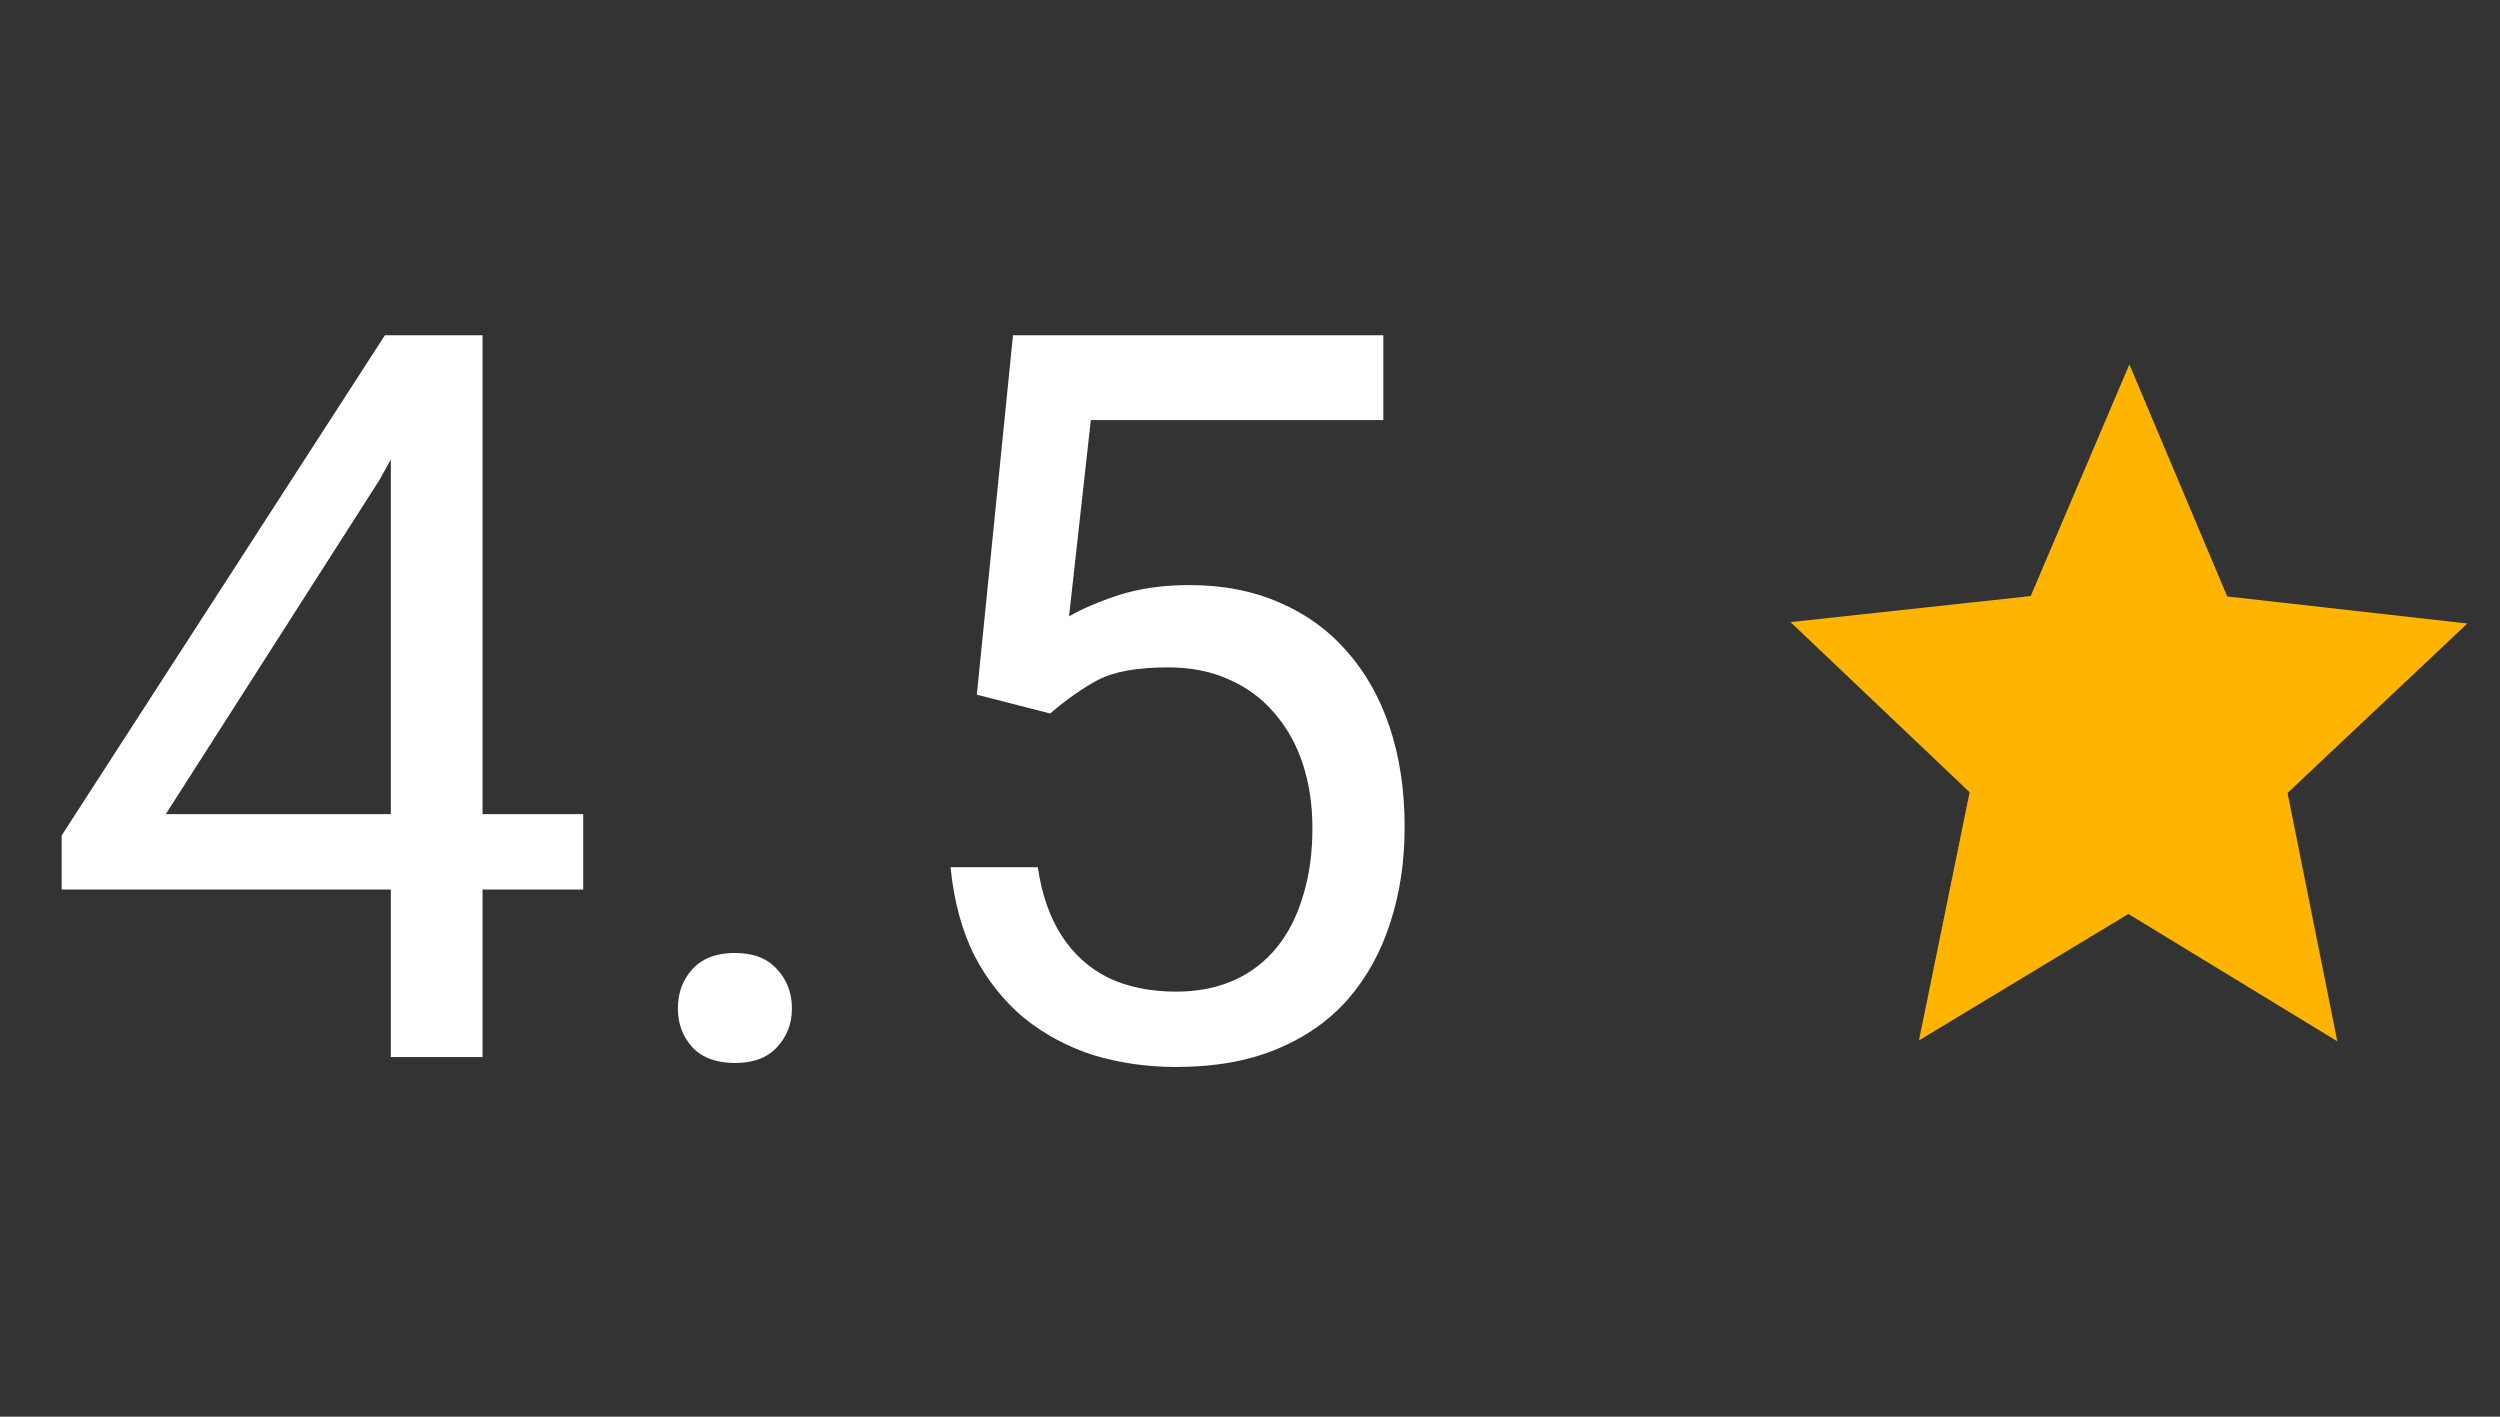 <svg width="60" height="34" viewBox="0 0 60 34" fill="none" xmlns="http://www.w3.org/2000/svg">
<rect x="0" y="0" width="60" height="34" fill="#333333" stroke="none"/>
<path d="M13.997 19.539V21.348H1.48V20.051L9.238 8.046H11.034L9.107 11.52L3.979 19.539H13.997ZM11.581 8.046V25.369H9.38V8.046H11.581ZM16.269 24.203C16.269 23.83 16.384 23.517 16.614 23.263C16.852 23.002 17.193 22.871 17.637 22.871C18.082 22.871 18.419 23.002 18.649 23.263C18.887 23.517 19.006 23.83 19.006 24.203C19.006 24.568 18.887 24.877 18.649 25.131C18.419 25.385 18.082 25.512 17.637 25.512C17.193 25.512 16.852 25.385 16.614 25.131C16.384 24.877 16.269 24.568 16.269 24.203ZM25.204 17.124L23.444 16.672L24.312 8.046H33.2V10.081H26.18L25.657 14.792C25.974 14.61 26.374 14.439 26.858 14.28C27.35 14.122 27.913 14.042 28.548 14.042C29.349 14.042 30.067 14.181 30.701 14.459C31.336 14.729 31.875 15.117 32.319 15.625C32.771 16.133 33.116 16.743 33.354 17.457C33.592 18.171 33.711 18.968 33.711 19.849C33.711 20.681 33.596 21.447 33.366 22.145C33.144 22.843 32.807 23.454 32.355 23.977C31.903 24.493 31.332 24.893 30.642 25.179C29.959 25.464 29.154 25.607 28.226 25.607C27.528 25.607 26.866 25.512 26.239 25.322C25.621 25.123 25.066 24.826 24.574 24.429C24.09 24.025 23.693 23.525 23.384 22.93C23.083 22.327 22.892 21.621 22.813 20.812H24.907C25.002 21.463 25.192 22.01 25.478 22.454C25.764 22.898 26.136 23.235 26.596 23.465C27.064 23.688 27.608 23.799 28.226 23.799C28.75 23.799 29.214 23.707 29.619 23.525C30.023 23.343 30.364 23.081 30.642 22.74C30.919 22.399 31.13 21.986 31.272 21.502C31.423 21.018 31.498 20.475 31.498 19.872C31.498 19.325 31.423 18.817 31.272 18.349C31.122 17.881 30.895 17.473 30.594 17.124C30.301 16.775 29.94 16.505 29.511 16.315C29.083 16.117 28.591 16.017 28.036 16.017C27.298 16.017 26.739 16.117 26.358 16.315C25.986 16.513 25.601 16.783 25.204 17.124Z" fill="white"/>
<path fill-rule="evenodd" clip-rule="evenodd" d="M51.105 8.746L53.453 14.315L59.216 14.964L54.901 19.031L56.095 24.991L51.081 21.935L46.055 24.97L47.271 19.014L42.972 14.93L48.737 14.305L51.105 8.746Z" fill="#FFB400"/>
</svg>
